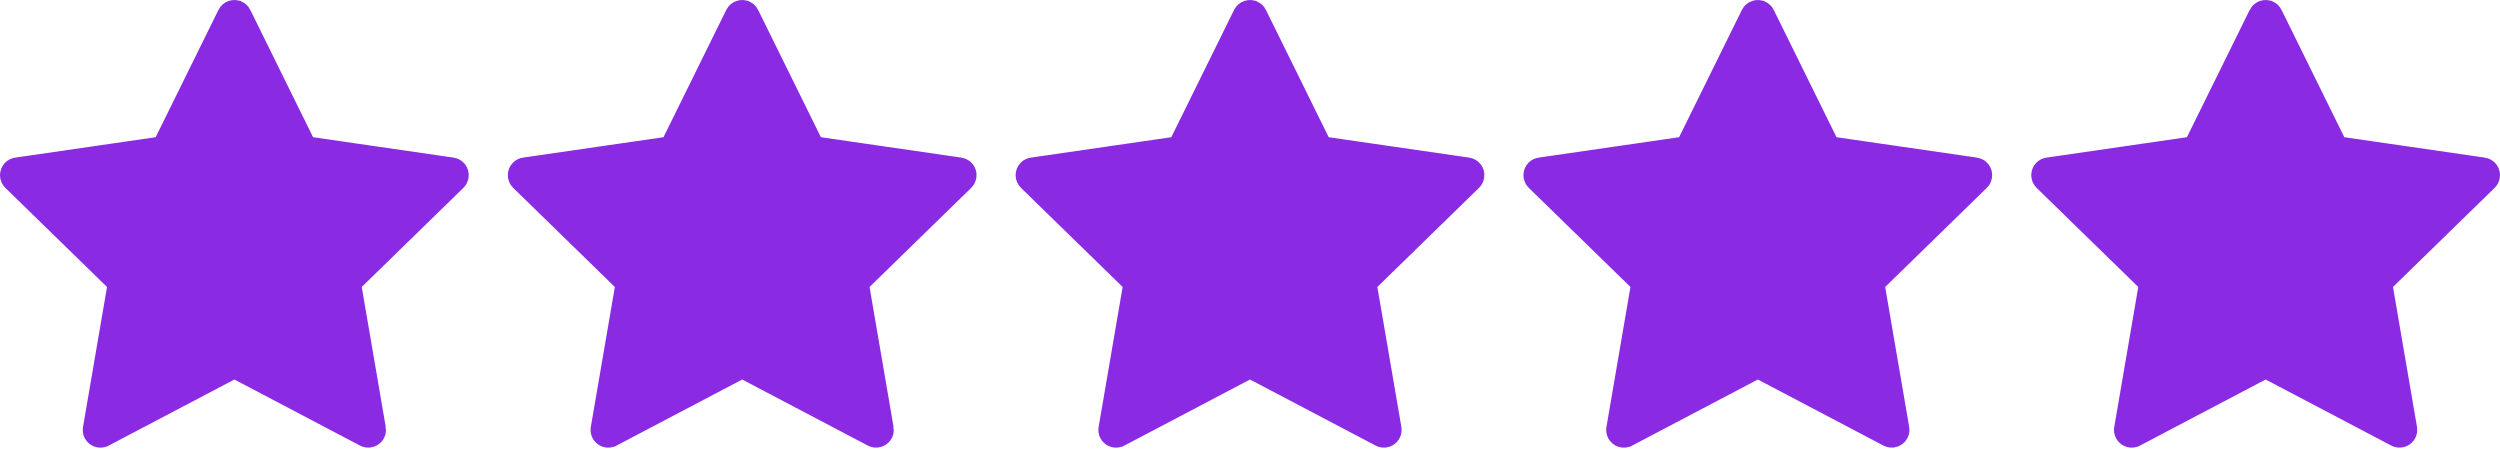 <svg width="128" height="23" viewBox="0 0 128 23" fill="none" xmlns="http://www.w3.org/2000/svg">
<path d="M15.581 7.246L15.697 7.482L15.958 7.52L23.151 8.565C23.151 8.565 23.151 8.565 23.151 8.565C23.379 8.599 23.529 8.807 23.495 9.023L23.495 9.023L23.494 9.028C23.482 9.116 23.441 9.197 23.376 9.26C23.376 9.26 23.376 9.26 23.376 9.26L18.171 14.335L17.983 14.518L18.028 14.777L19.257 21.944L19.258 21.944C19.295 22.164 19.148 22.374 18.926 22.412L18.925 22.412C18.837 22.427 18.746 22.413 18.67 22.373L18.668 22.372L12.233 18.988L12 18.866L11.767 18.988L5.332 22.372L5.331 22.372C5.264 22.407 5.189 22.423 5.113 22.418C5.038 22.412 4.965 22.386 4.904 22.341C4.843 22.297 4.795 22.236 4.766 22.166C4.738 22.096 4.73 22.019 4.743 21.944L4.743 21.944L5.973 14.777L6.017 14.518L5.829 14.335L0.623 9.26L0.623 9.26C0.546 9.184 0.501 9.081 0.5 8.973C0.499 8.865 0.54 8.761 0.615 8.683C0.678 8.619 0.759 8.578 0.847 8.565L0.848 8.565L8.042 7.52L8.303 7.482L8.419 7.246L11.634 0.728C11.634 0.728 11.634 0.727 11.634 0.727C11.736 0.525 11.982 0.444 12.181 0.542L12.182 0.542C12.261 0.581 12.326 0.646 12.365 0.725L12.365 0.726L15.581 7.246Z" fill="#8A2AE3" stroke="#8A2AE3"/>
<path d="M41.581 7.246L41.697 7.482L41.958 7.52L49.151 8.565C49.151 8.565 49.151 8.565 49.151 8.565C49.379 8.599 49.529 8.807 49.495 9.023L49.495 9.023L49.494 9.028C49.482 9.116 49.441 9.197 49.376 9.26C49.376 9.26 49.376 9.26 49.376 9.26L44.171 14.335L43.983 14.518L44.028 14.777L45.257 21.944L45.258 21.944C45.295 22.164 45.148 22.374 44.926 22.412L44.925 22.412C44.837 22.427 44.746 22.413 44.67 22.373L44.668 22.372L38.233 18.988L38 18.866L37.767 18.988L31.332 22.372L31.331 22.372C31.264 22.407 31.189 22.423 31.113 22.418C31.038 22.412 30.965 22.386 30.904 22.341C30.843 22.297 30.795 22.236 30.766 22.166C30.738 22.096 30.73 22.019 30.743 21.944L30.743 21.944L31.973 14.777L32.017 14.518L31.829 14.335L26.623 9.26L26.623 9.26C26.546 9.184 26.502 9.081 26.5 8.973C26.499 8.865 26.54 8.761 26.615 8.683C26.678 8.619 26.759 8.578 26.846 8.565L26.848 8.565L34.042 7.52L34.303 7.482L34.419 7.246L37.634 0.728C37.634 0.728 37.634 0.727 37.635 0.727C37.736 0.525 37.982 0.444 38.181 0.542L38.182 0.542C38.261 0.581 38.326 0.646 38.365 0.725L38.365 0.726L41.581 7.246Z" fill="#8A2AE3" stroke="#8A2AE3"/>
<path d="M67.581 7.246L67.698 7.482L67.958 7.52L75.151 8.565C75.151 8.565 75.151 8.565 75.151 8.565C75.379 8.599 75.528 8.807 75.495 9.023L75.495 9.023L75.494 9.028C75.482 9.116 75.441 9.197 75.376 9.26C75.376 9.26 75.376 9.26 75.376 9.26L70.171 14.335L69.983 14.518L70.028 14.777L71.257 21.944L71.257 21.944C71.295 22.164 71.148 22.374 70.926 22.412L70.925 22.412C70.837 22.427 70.746 22.413 70.67 22.373L70.668 22.372L64.233 18.988L64 18.866L63.767 18.988L57.332 22.372L57.331 22.372C57.264 22.407 57.189 22.423 57.113 22.418C57.038 22.412 56.965 22.386 56.904 22.341C56.843 22.297 56.795 22.236 56.766 22.166C56.738 22.096 56.73 22.019 56.743 21.944L56.743 21.944L57.972 14.777L58.017 14.518L57.829 14.335L52.623 9.26L52.623 9.26C52.546 9.184 52.502 9.081 52.5 8.973C52.499 8.865 52.54 8.761 52.615 8.683C52.678 8.619 52.759 8.578 52.846 8.565L52.848 8.565L60.042 7.52L60.303 7.482L60.419 7.246L63.634 0.728C63.634 0.728 63.634 0.727 63.635 0.727C63.736 0.525 63.982 0.444 64.181 0.542L64.182 0.542C64.261 0.581 64.326 0.646 64.365 0.725L64.365 0.726L67.581 7.246Z" fill="#8A2AE3" stroke="#8A2AE3"/>
<path d="M93.581 7.246L93.698 7.482L93.958 7.52L101.151 8.565C101.151 8.565 101.151 8.565 101.152 8.565C101.379 8.599 101.529 8.807 101.495 9.023L101.495 9.023L101.494 9.028C101.482 9.116 101.441 9.197 101.376 9.26C101.376 9.26 101.376 9.26 101.376 9.26L96.171 14.335L95.983 14.518L96.028 14.777L97.257 21.944L97.257 21.944C97.295 22.164 97.148 22.374 96.926 22.412L96.925 22.412C96.837 22.427 96.746 22.413 96.67 22.373L96.668 22.372L90.233 18.988L90 18.866L89.767 18.988L83.332 22.372L83.331 22.372C83.264 22.407 83.189 22.423 83.113 22.418C83.038 22.412 82.965 22.386 82.904 22.341C82.843 22.297 82.795 22.236 82.766 22.166C82.738 22.096 82.73 22.019 82.743 21.944L82.743 21.944L83.972 14.777L84.017 14.518L83.829 14.335L78.623 9.26L78.623 9.26C78.546 9.184 78.501 9.081 78.5 8.973C78.499 8.865 78.54 8.761 78.615 8.683C78.678 8.619 78.759 8.578 78.847 8.565L78.848 8.565L86.043 7.52L86.303 7.482L86.419 7.246L89.634 0.728C89.634 0.728 89.634 0.727 89.635 0.727C89.736 0.525 89.982 0.444 90.181 0.542L90.182 0.542C90.261 0.581 90.326 0.646 90.365 0.725L90.365 0.726L93.581 7.246Z" fill="#8A2AE3" stroke="#8A2AE3"/>
<path d="M119.581 7.246L119.697 7.482L119.958 7.52L127.151 8.565C127.151 8.565 127.151 8.565 127.152 8.565C127.379 8.599 127.529 8.807 127.495 9.023L127.495 9.023L127.494 9.028C127.482 9.116 127.441 9.197 127.376 9.26C127.376 9.26 127.376 9.26 127.376 9.26L122.171 14.335L121.983 14.518L122.028 14.777L123.257 21.944L123.257 21.944C123.295 22.164 123.148 22.374 122.926 22.412L122.925 22.412C122.837 22.427 122.746 22.413 122.67 22.373L122.668 22.372L116.233 18.988L116 18.866L115.767 18.988L109.332 22.372L109.331 22.372C109.264 22.407 109.189 22.423 109.113 22.418C109.038 22.412 108.965 22.386 108.904 22.341C108.843 22.297 108.795 22.236 108.766 22.166C108.738 22.096 108.73 22.019 108.743 21.944L108.743 21.944L109.973 14.777L110.017 14.518L109.829 14.335L104.623 9.26L104.623 9.26C104.546 9.184 104.501 9.081 104.5 8.973C104.499 8.865 104.54 8.761 104.615 8.683C104.678 8.619 104.759 8.578 104.847 8.565L104.848 8.565L112.042 7.52L112.303 7.482L112.419 7.246L115.634 0.728C115.634 0.728 115.634 0.727 115.634 0.727C115.736 0.525 115.982 0.444 116.181 0.542L116.182 0.542C116.261 0.581 116.326 0.646 116.365 0.725L116.365 0.726L119.581 7.246Z" fill="#8A2AE3" stroke="#8A2AE3"/>
</svg>

